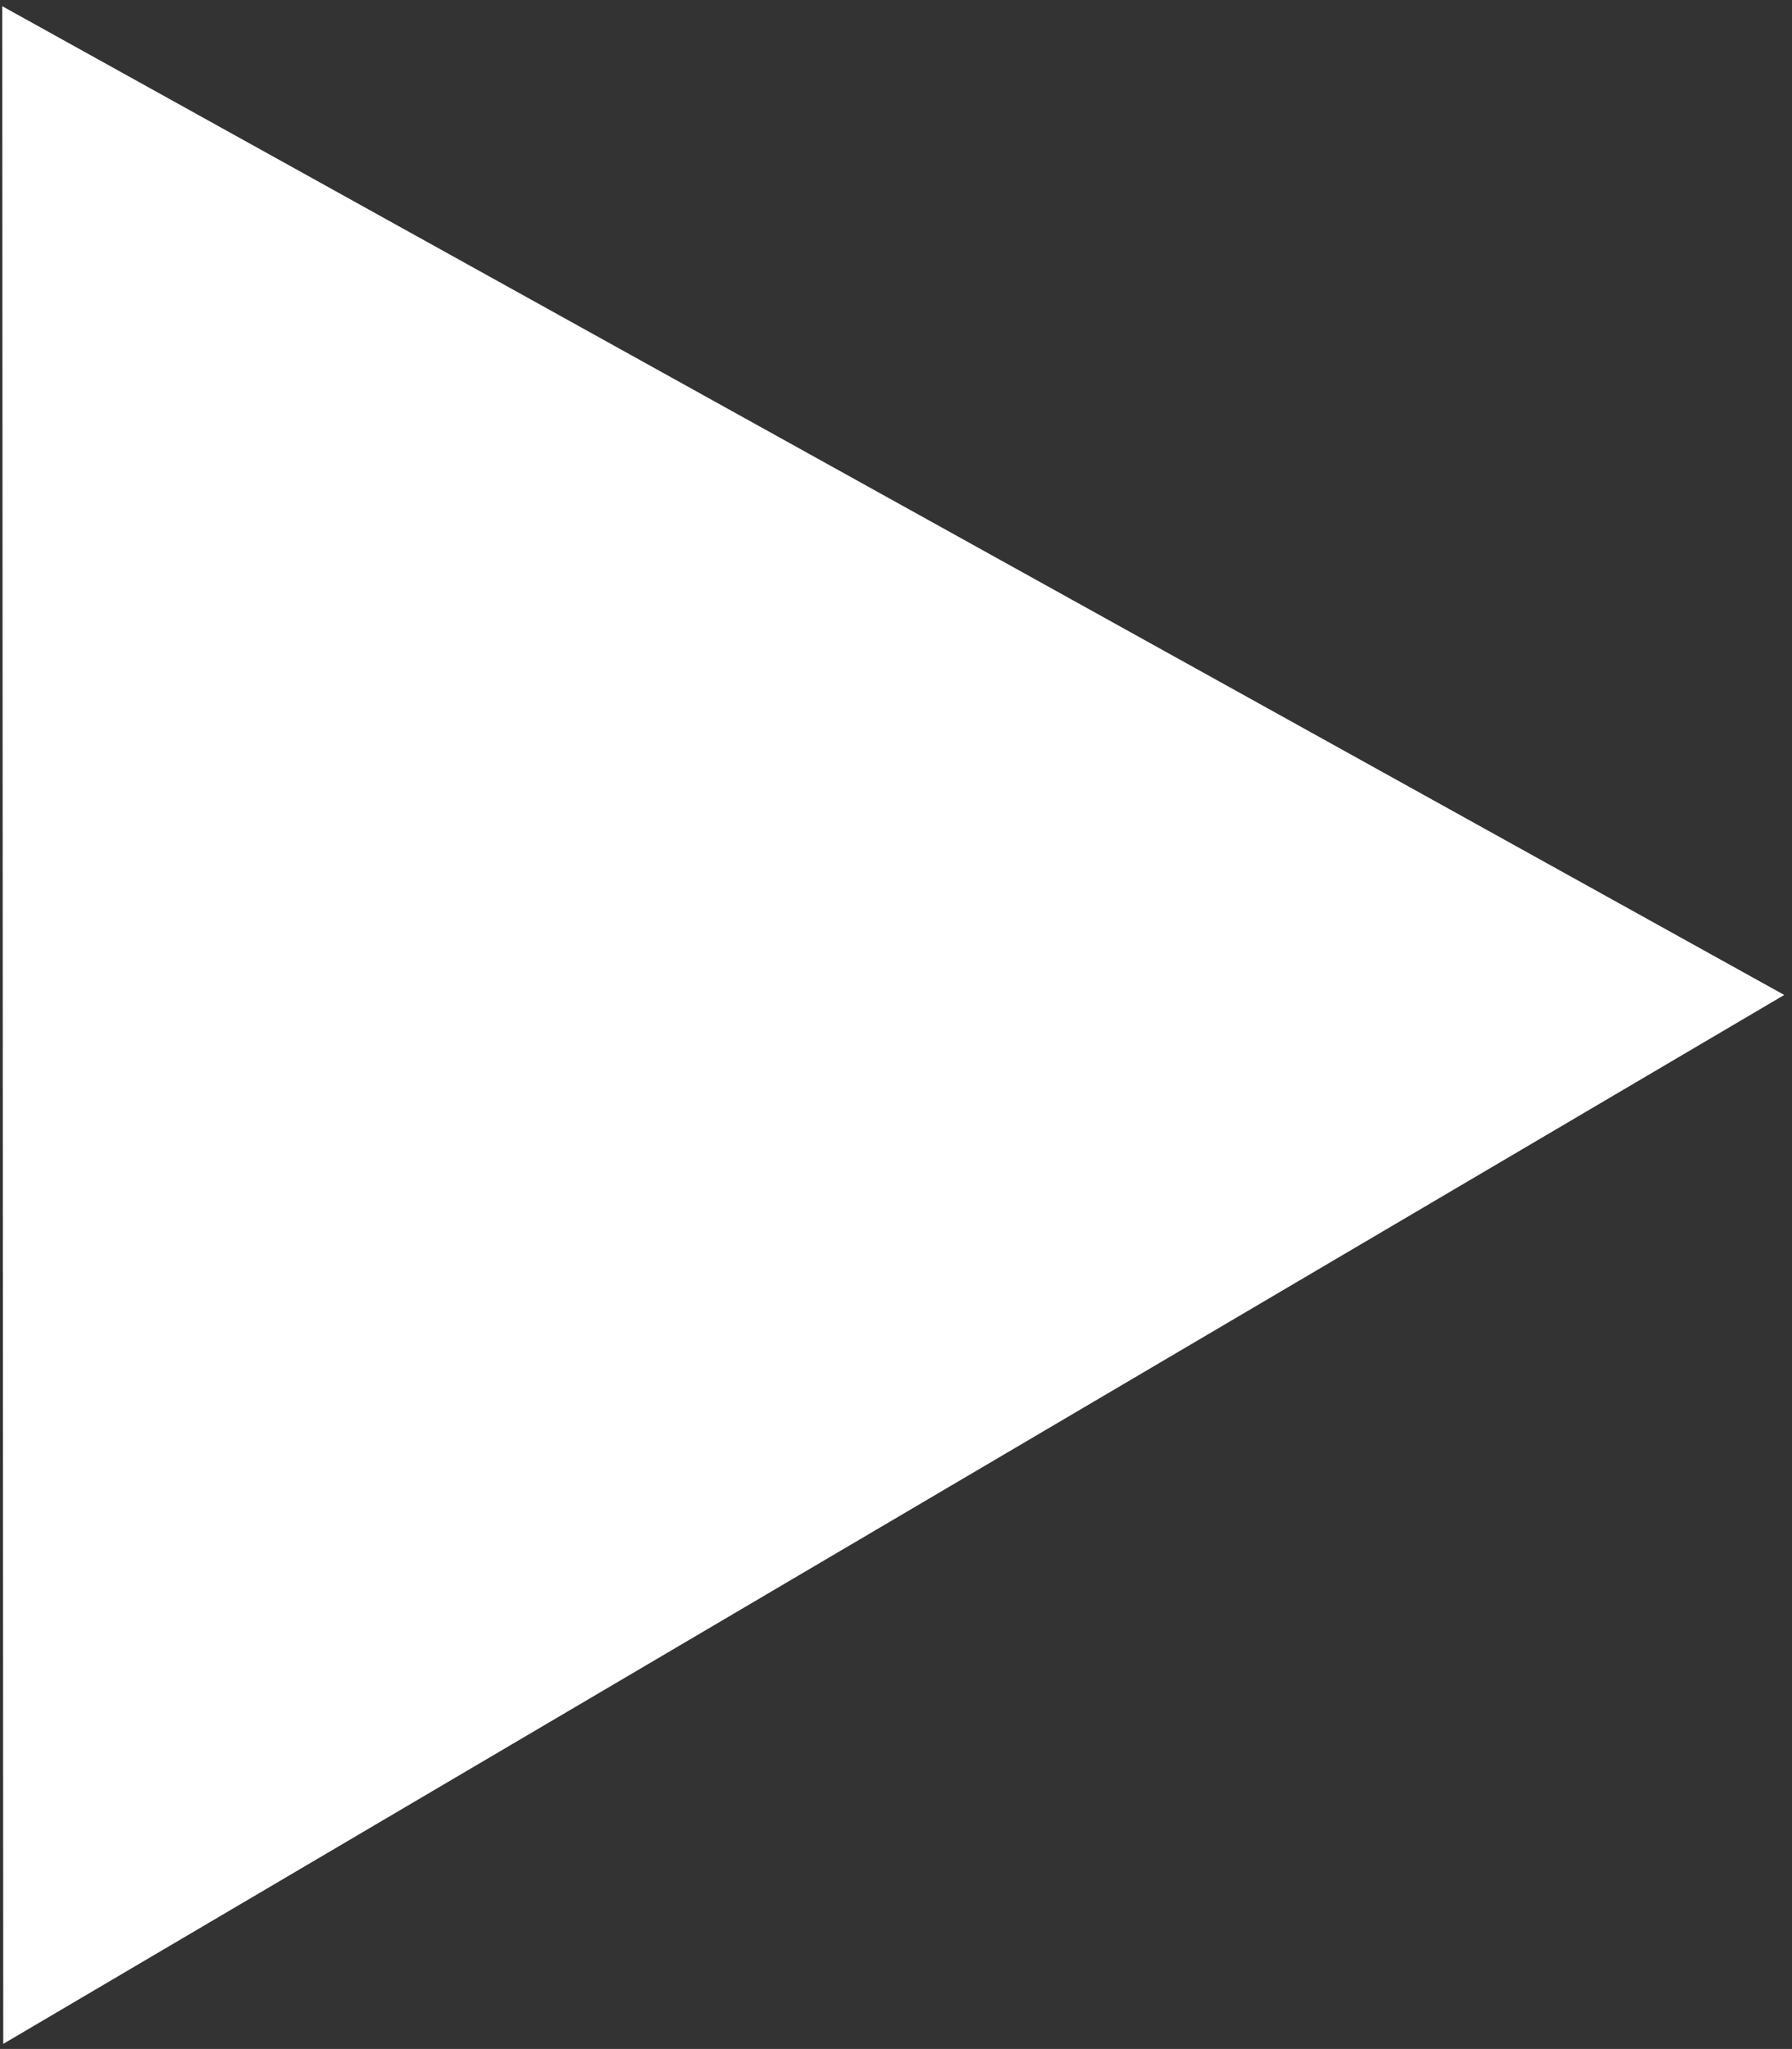 <?xml version="1.0" encoding="UTF-8"?>
<svg width="202px" height="231px" viewBox="0 0 202 231" version="1.1" xmlns="http://www.w3.org/2000/svg" xmlns:xlink="http://www.w3.org/1999/xlink">
    <rect x="0" y="0" width="202" height="231" fill="#333333" stroke="none"/>
    <!-- Generator: Sketch 55.1 (78136) - https://sketchapp.com -->
    <title>Triangle</title>
    <desc>Created with Sketch.</desc>
    <g id="Page-1" stroke="none" stroke-width="1" fill="none" fill-rule="evenodd">
        <g id="Desktop-HD" transform="translate(-646, -1018)" fill="#FFFFFF">
            <polygon id="Triangle" transform="translate(696.5, 1104) rotate(-30.5) translate(-696.5, -1104) " points="696.5 1005 813 1203 580 1203"></polygon>
        </g>
    </g>
</svg>